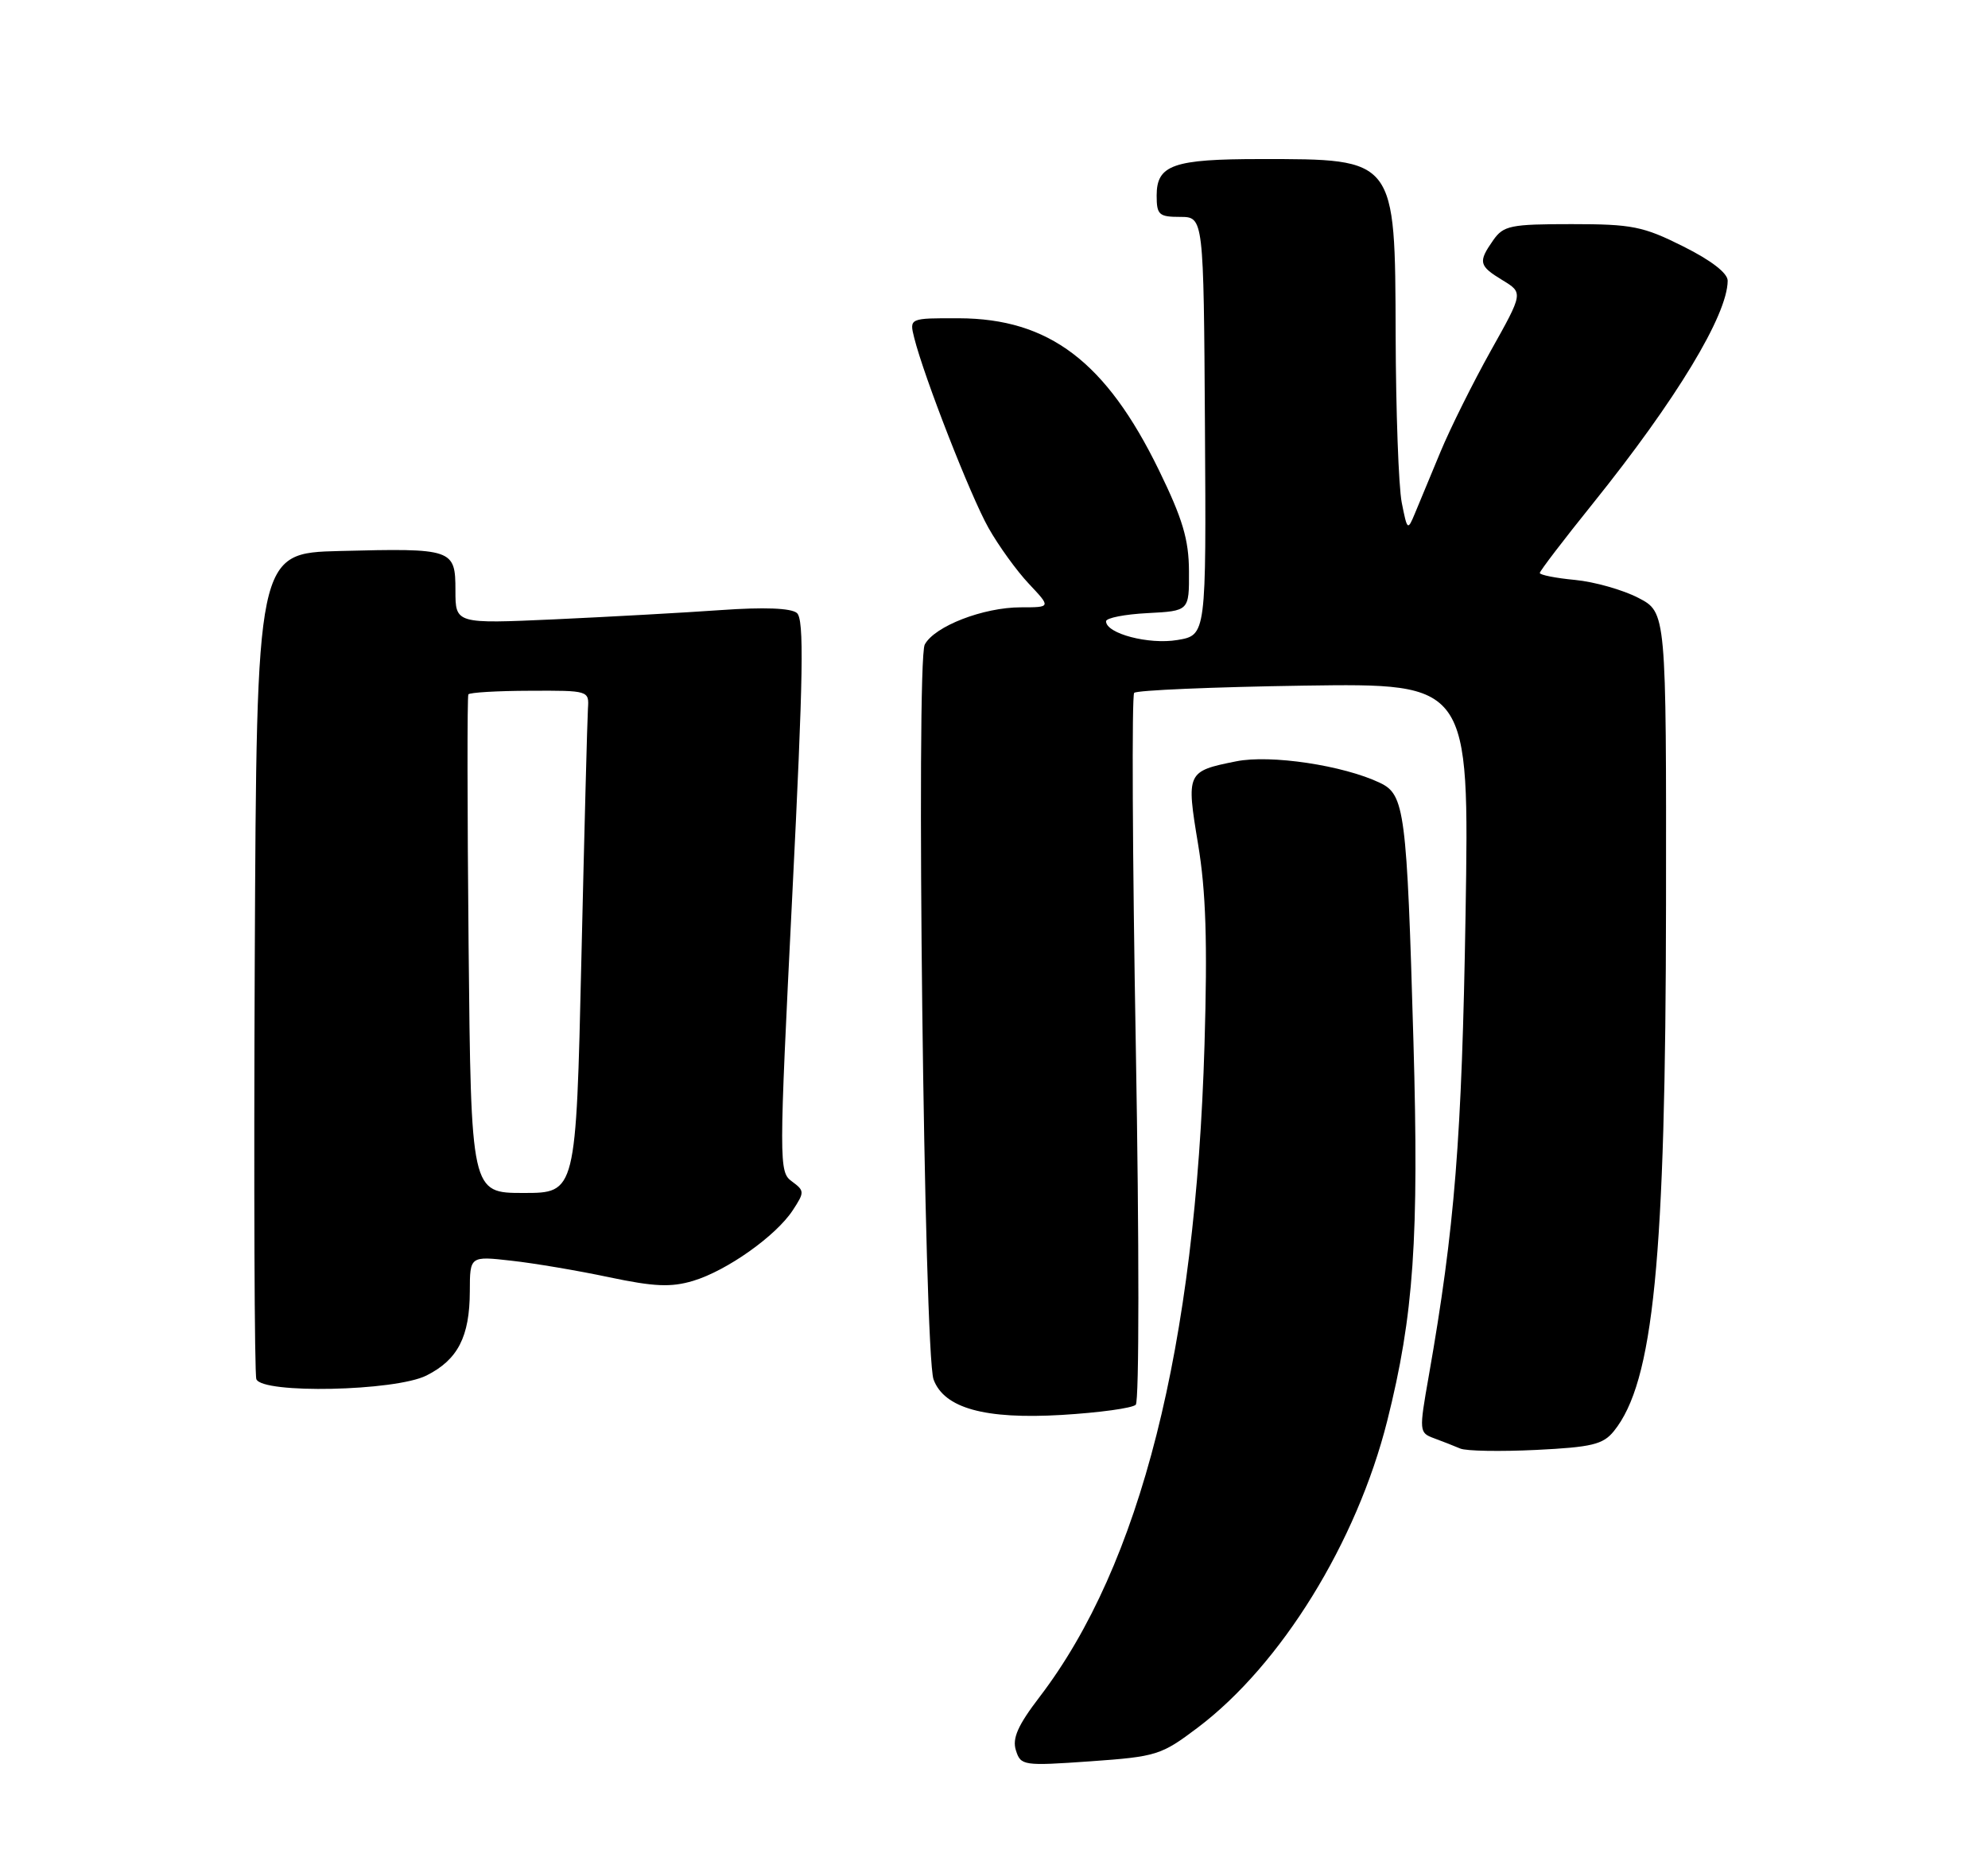 <?xml version="1.0" encoding="UTF-8" standalone="no"?>
<!DOCTYPE svg PUBLIC "-//W3C//DTD SVG 1.1//EN" "http://www.w3.org/Graphics/SVG/1.1/DTD/svg11.dtd" >
<svg xmlns="http://www.w3.org/2000/svg" xmlns:xlink="http://www.w3.org/1999/xlink" version="1.1" viewBox="0 0 275 258">
 <g >
 <path fill="currentColor"
d=" M 165.68 238.95 C 177.22 230.24 187.68 213.30 191.90 196.50 C 195.57 181.89 196.30 171.31 195.52 144.00 C 194.61 112.19 194.31 109.91 190.90 108.28 C 185.84 105.86 175.75 104.34 171.00 105.30 C 164.15 106.67 164.08 106.82 165.73 116.76 C 166.82 123.29 167.04 130.31 166.62 144.50 C 165.38 186.32 157.76 216.45 143.81 234.70 C 140.80 238.63 140.00 240.44 140.53 242.09 C 141.20 244.21 141.54 244.26 150.82 243.61 C 160.00 242.96 160.63 242.76 165.68 238.95 Z  M 223.24 197.95 C 228.74 191.16 230.41 174.32 230.46 125.10 C 230.50 84.70 230.50 84.70 226.63 82.69 C 224.51 81.59 220.57 80.47 217.88 80.21 C 215.20 79.96 213.00 79.52 213.00 79.25 C 213.00 78.98 216.31 74.65 220.35 69.63 C 231.86 55.31 238.96 43.59 238.99 38.83 C 239.00 37.78 236.72 36.02 232.84 34.08 C 227.29 31.30 225.76 31.00 217.40 31.00 C 208.94 31.00 207.98 31.20 206.56 33.22 C 204.44 36.25 204.56 36.76 207.85 38.76 C 210.71 40.50 210.71 40.50 206.23 48.50 C 203.77 52.90 200.63 59.20 199.26 62.50 C 197.89 65.80 196.30 69.62 195.73 71.00 C 194.72 73.43 194.67 73.39 193.90 69.50 C 193.47 67.30 193.09 56.87 193.06 46.32 C 192.98 21.80 193.13 22.00 174.37 22.00 C 162.29 22.00 160.00 22.80 160.00 27.04 C 160.00 29.71 160.31 30.00 163.25 30.00 C 166.50 30.01 166.50 30.01 166.68 58.93 C 166.86 87.85 166.86 87.85 162.87 88.52 C 158.92 89.19 153.00 87.63 153.00 85.93 C 153.00 85.47 155.59 84.96 158.75 84.80 C 164.50 84.50 164.50 84.50 164.47 79.00 C 164.45 74.62 163.60 71.77 160.30 65.00 C 152.99 50.03 145.13 44.06 132.64 44.02 C 125.78 44.00 125.78 44.00 126.47 46.75 C 127.83 52.16 134.24 68.58 136.73 73.00 C 138.12 75.47 140.64 78.96 142.33 80.75 C 145.39 84.00 145.39 84.00 141.22 84.00 C 136.03 84.00 129.28 86.61 127.92 89.15 C 126.69 91.45 127.83 187.28 129.14 190.80 C 130.61 194.77 136.23 196.33 146.88 195.70 C 152.04 195.39 156.64 194.76 157.11 194.29 C 157.59 193.81 157.59 171.86 157.12 144.97 C 156.65 118.31 156.55 96.20 156.89 95.83 C 157.22 95.47 167.79 95.02 180.37 94.83 C 203.25 94.50 203.25 94.50 202.73 126.50 C 202.22 157.50 201.25 169.77 197.64 190.32 C 196.29 197.99 196.30 198.16 198.38 198.93 C 199.55 199.36 201.18 200.00 202.00 200.35 C 202.82 200.70 207.55 200.78 212.50 200.54 C 220.19 200.16 221.75 199.79 223.24 197.95 Z  M 58.99 190.25 C 63.33 188.07 64.97 184.89 64.99 178.61 C 65.00 173.72 65.00 173.72 70.75 174.37 C 73.91 174.72 80.00 175.75 84.28 176.66 C 90.51 177.97 92.81 178.07 95.87 177.16 C 100.54 175.76 107.33 170.95 109.66 167.40 C 111.31 164.88 111.30 164.70 109.54 163.40 C 107.74 162.09 107.74 161.03 109.59 123.94 C 111.13 93.21 111.25 85.63 110.23 84.78 C 109.41 84.10 105.68 83.96 99.73 84.38 C 94.65 84.74 84.31 85.31 76.75 85.66 C 63.00 86.28 63.00 86.28 63.00 81.66 C 63.00 75.93 62.65 75.81 47.00 76.21 C 35.50 76.50 35.50 76.50 35.24 133.00 C 35.10 164.07 35.20 190.06 35.46 190.75 C 36.25 192.81 54.66 192.42 58.99 190.25 Z  M 64.82 130.75 C 64.64 111.91 64.62 96.29 64.79 96.04 C 64.96 95.78 68.79 95.55 73.30 95.54 C 81.43 95.50 81.50 95.52 81.33 98.00 C 81.24 99.38 80.83 115.01 80.42 132.75 C 79.68 165.00 79.68 165.00 72.42 165.00 C 65.16 165.00 65.16 165.00 64.82 130.75 Z "/>
</g>
</svg>